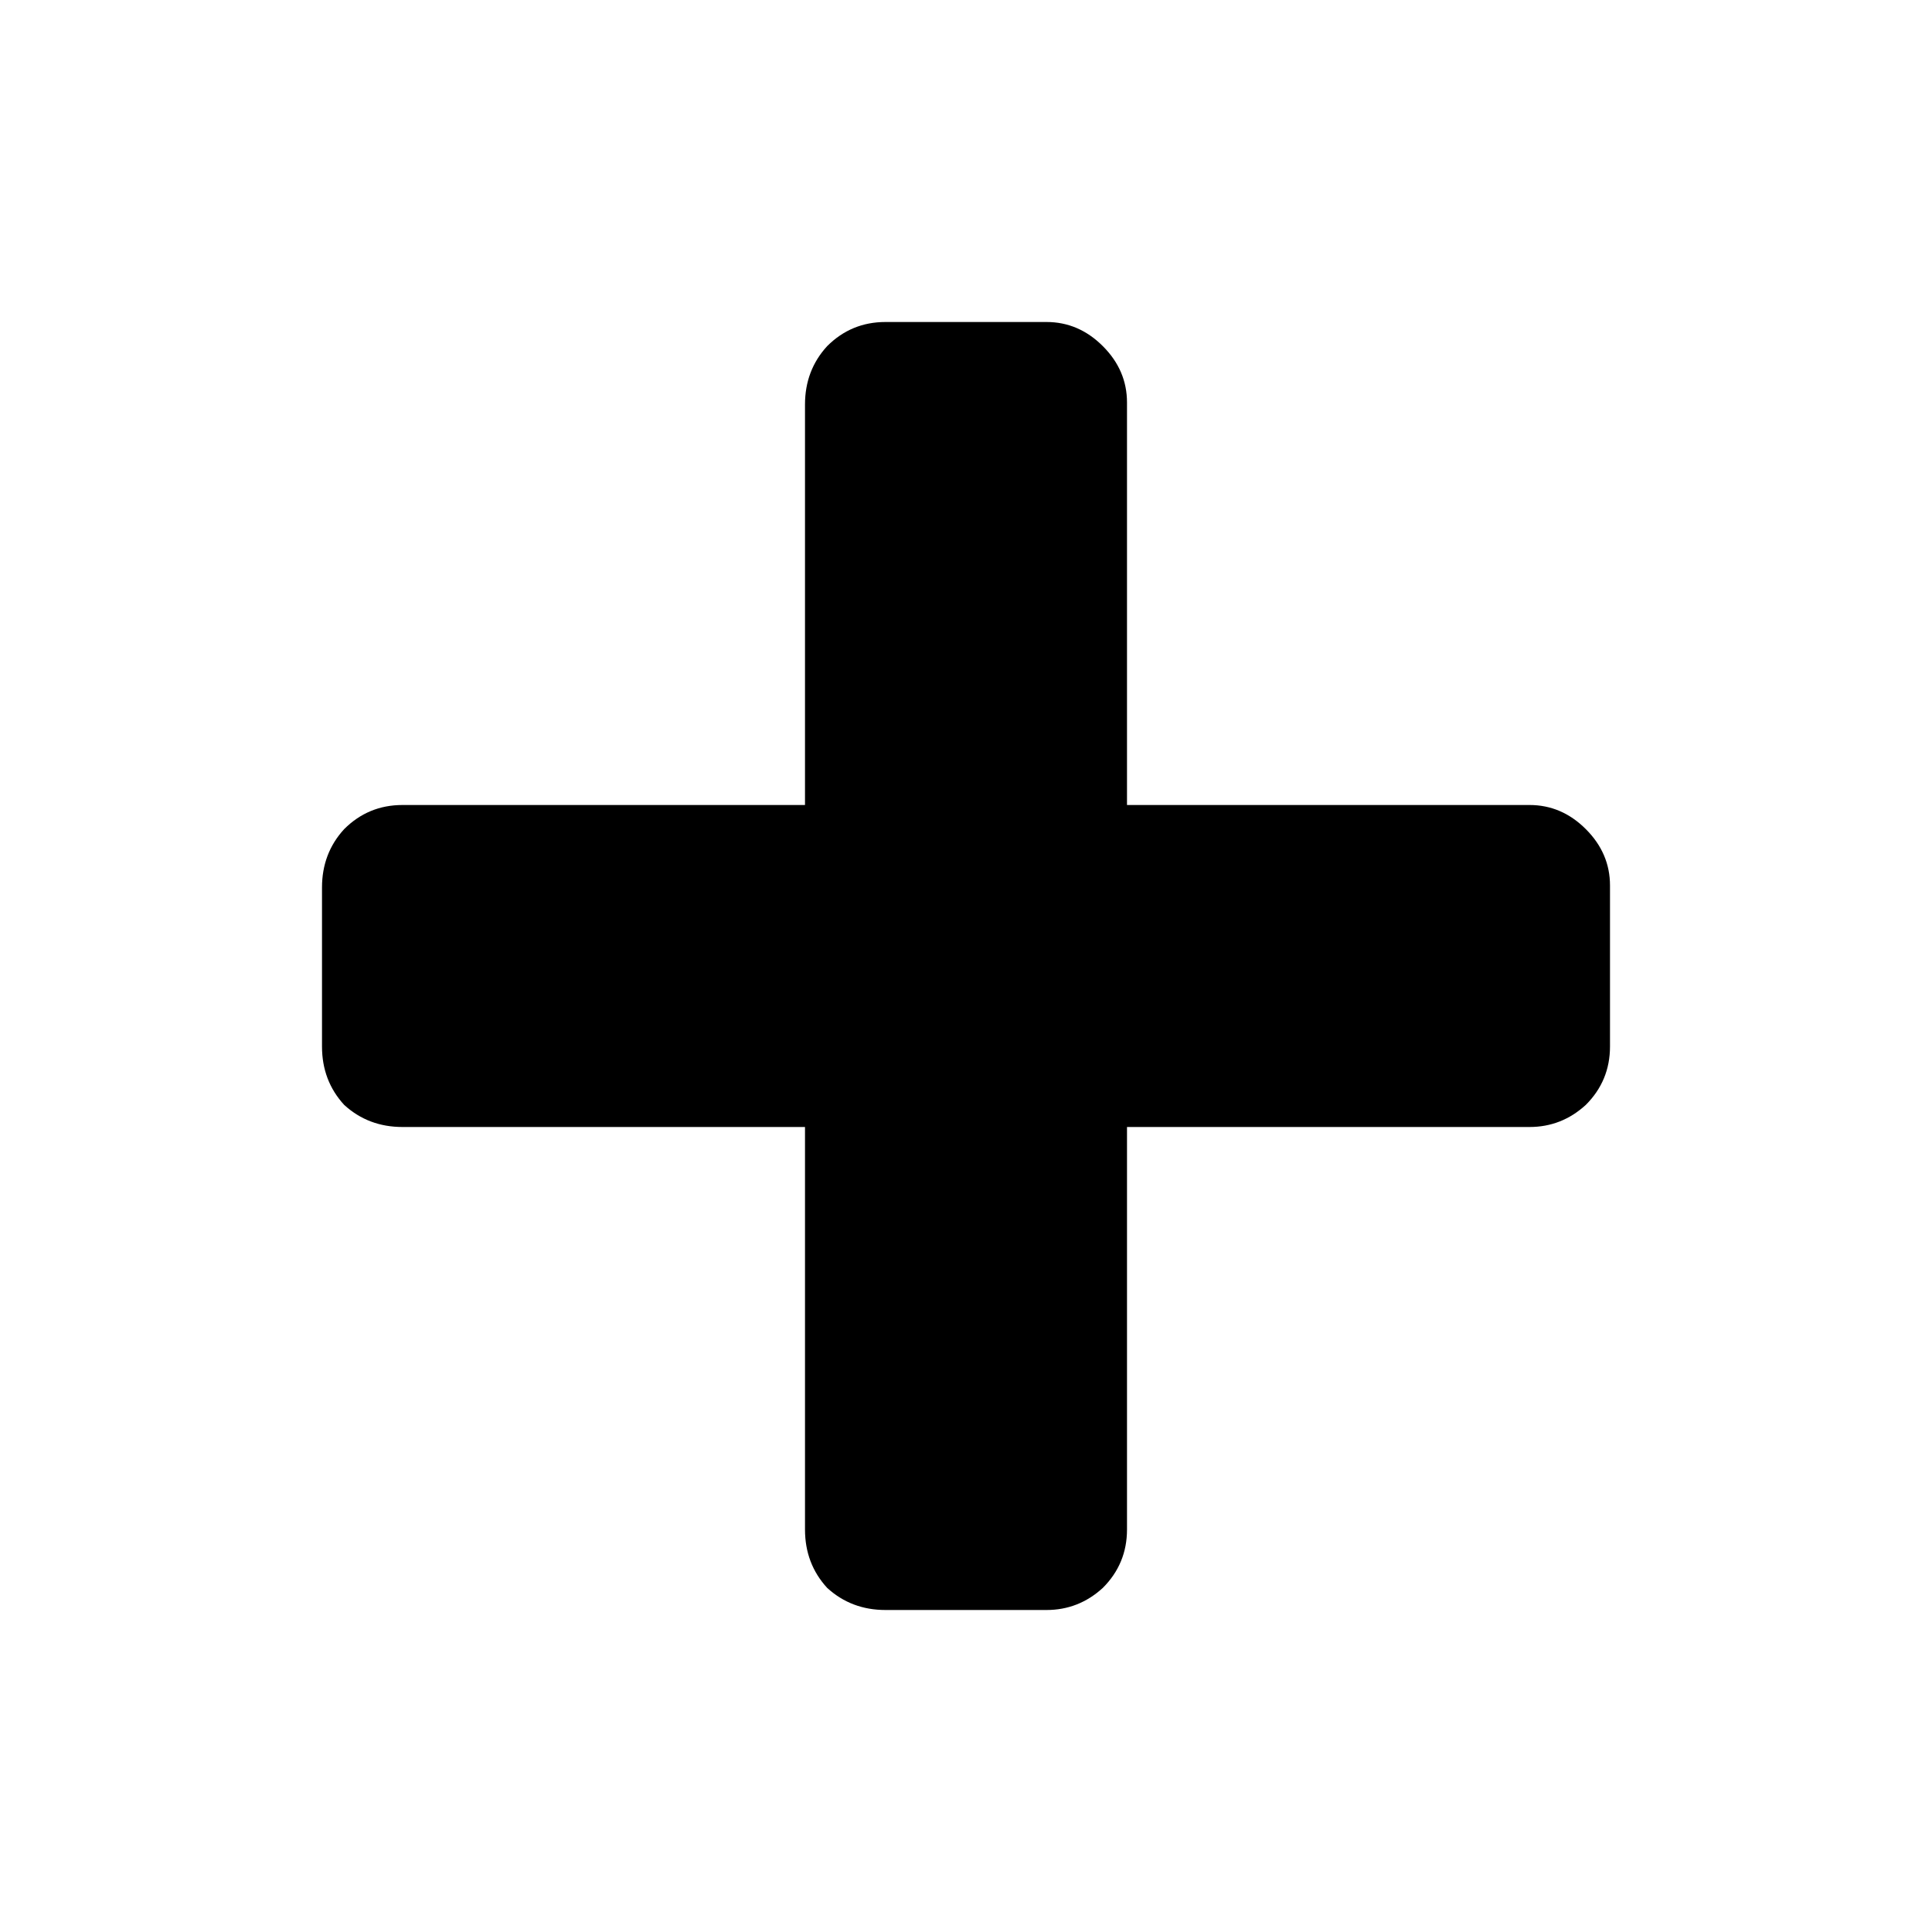 <svg xmlns:dc="http://purl.org/dc/elements/1.1/" xmlns:cc="http://creativecommons.org/ns#" xmlns:rdf="http://www.w3.org/1999/02/22-rdf-syntax-ns#" xmlns:svg="http://www.w3.org/2000/svg" xmlns="http://www.w3.org/2000/svg" xmlns:sodipodi="http://sodipodi.sourceforge.net/DTD/sodipodi-0.dtd" xmlns:inkscape="http://www.inkscape.org/namespaces/inkscape" width="48" height="48" id="svg5057" version="1.1" inkscape:version="0.91 r13725" viewBox="0 0 48 48" sodipodi:docname="all_icons.tar">
  <defs id="defs5059"/>
  <sodipodi:namedview id="base" pagecolor="#ffffff" bordercolor="#666666" borderopacity="1.0" inkscape:pageopacity="0.0" inkscape:pageshadow="2" inkscape:zoom="5.3607533" inkscape:cx="17.083968" inkscape:cy="9.574371" inkscape:current-layer="layer36" showgrid="true" inkscape:grid-bbox="true" inkscape:document-units="px" inkscape:window-width="1680" inkscape:window-height="988" inkscape:window-x="-8" inkscape:window-y="-8" inkscape:window-maximized="1" showguides="true">
    <inkscape:grid type="xygrid" id="grid6922"/>
  </sodipodi:namedview>
  <g inkscape:groupmode="layer" id="layer28" inkscape:label="plus" style="display:inline">
    <path style="fill:#000000;stroke:none" d="m 10,20 10,0 0,-9.95 Q 20,9.2 20.55,8.6 21.15,8 22,8 l 4,0 Q 26.8,8 27.4,8.6 28,9.2 28,10 l 0,10 10,0 q 0.8,0 1.4,0.6 0.6,0.6 0.6,1.4 l 0,4 q 0,0.85 -0.6,1.45 Q 38.8,28 38,28 l -10,0 0,10 q 0,0.85 -0.6,1.45 Q 26.8,40 26,40 l -4,0 Q 21.15,40 20.55,39.45 20,38.85 20,38 L 20,28 10,28 Q 9.15,28 8.55,27.45 8,26.85 8,26 L 8,22.05 Q 8,21.2 8.55,20.6 9.15,20 10,20" id="path5407" inkscape:connector-curvature="0"/>
  </g>
  </svg>